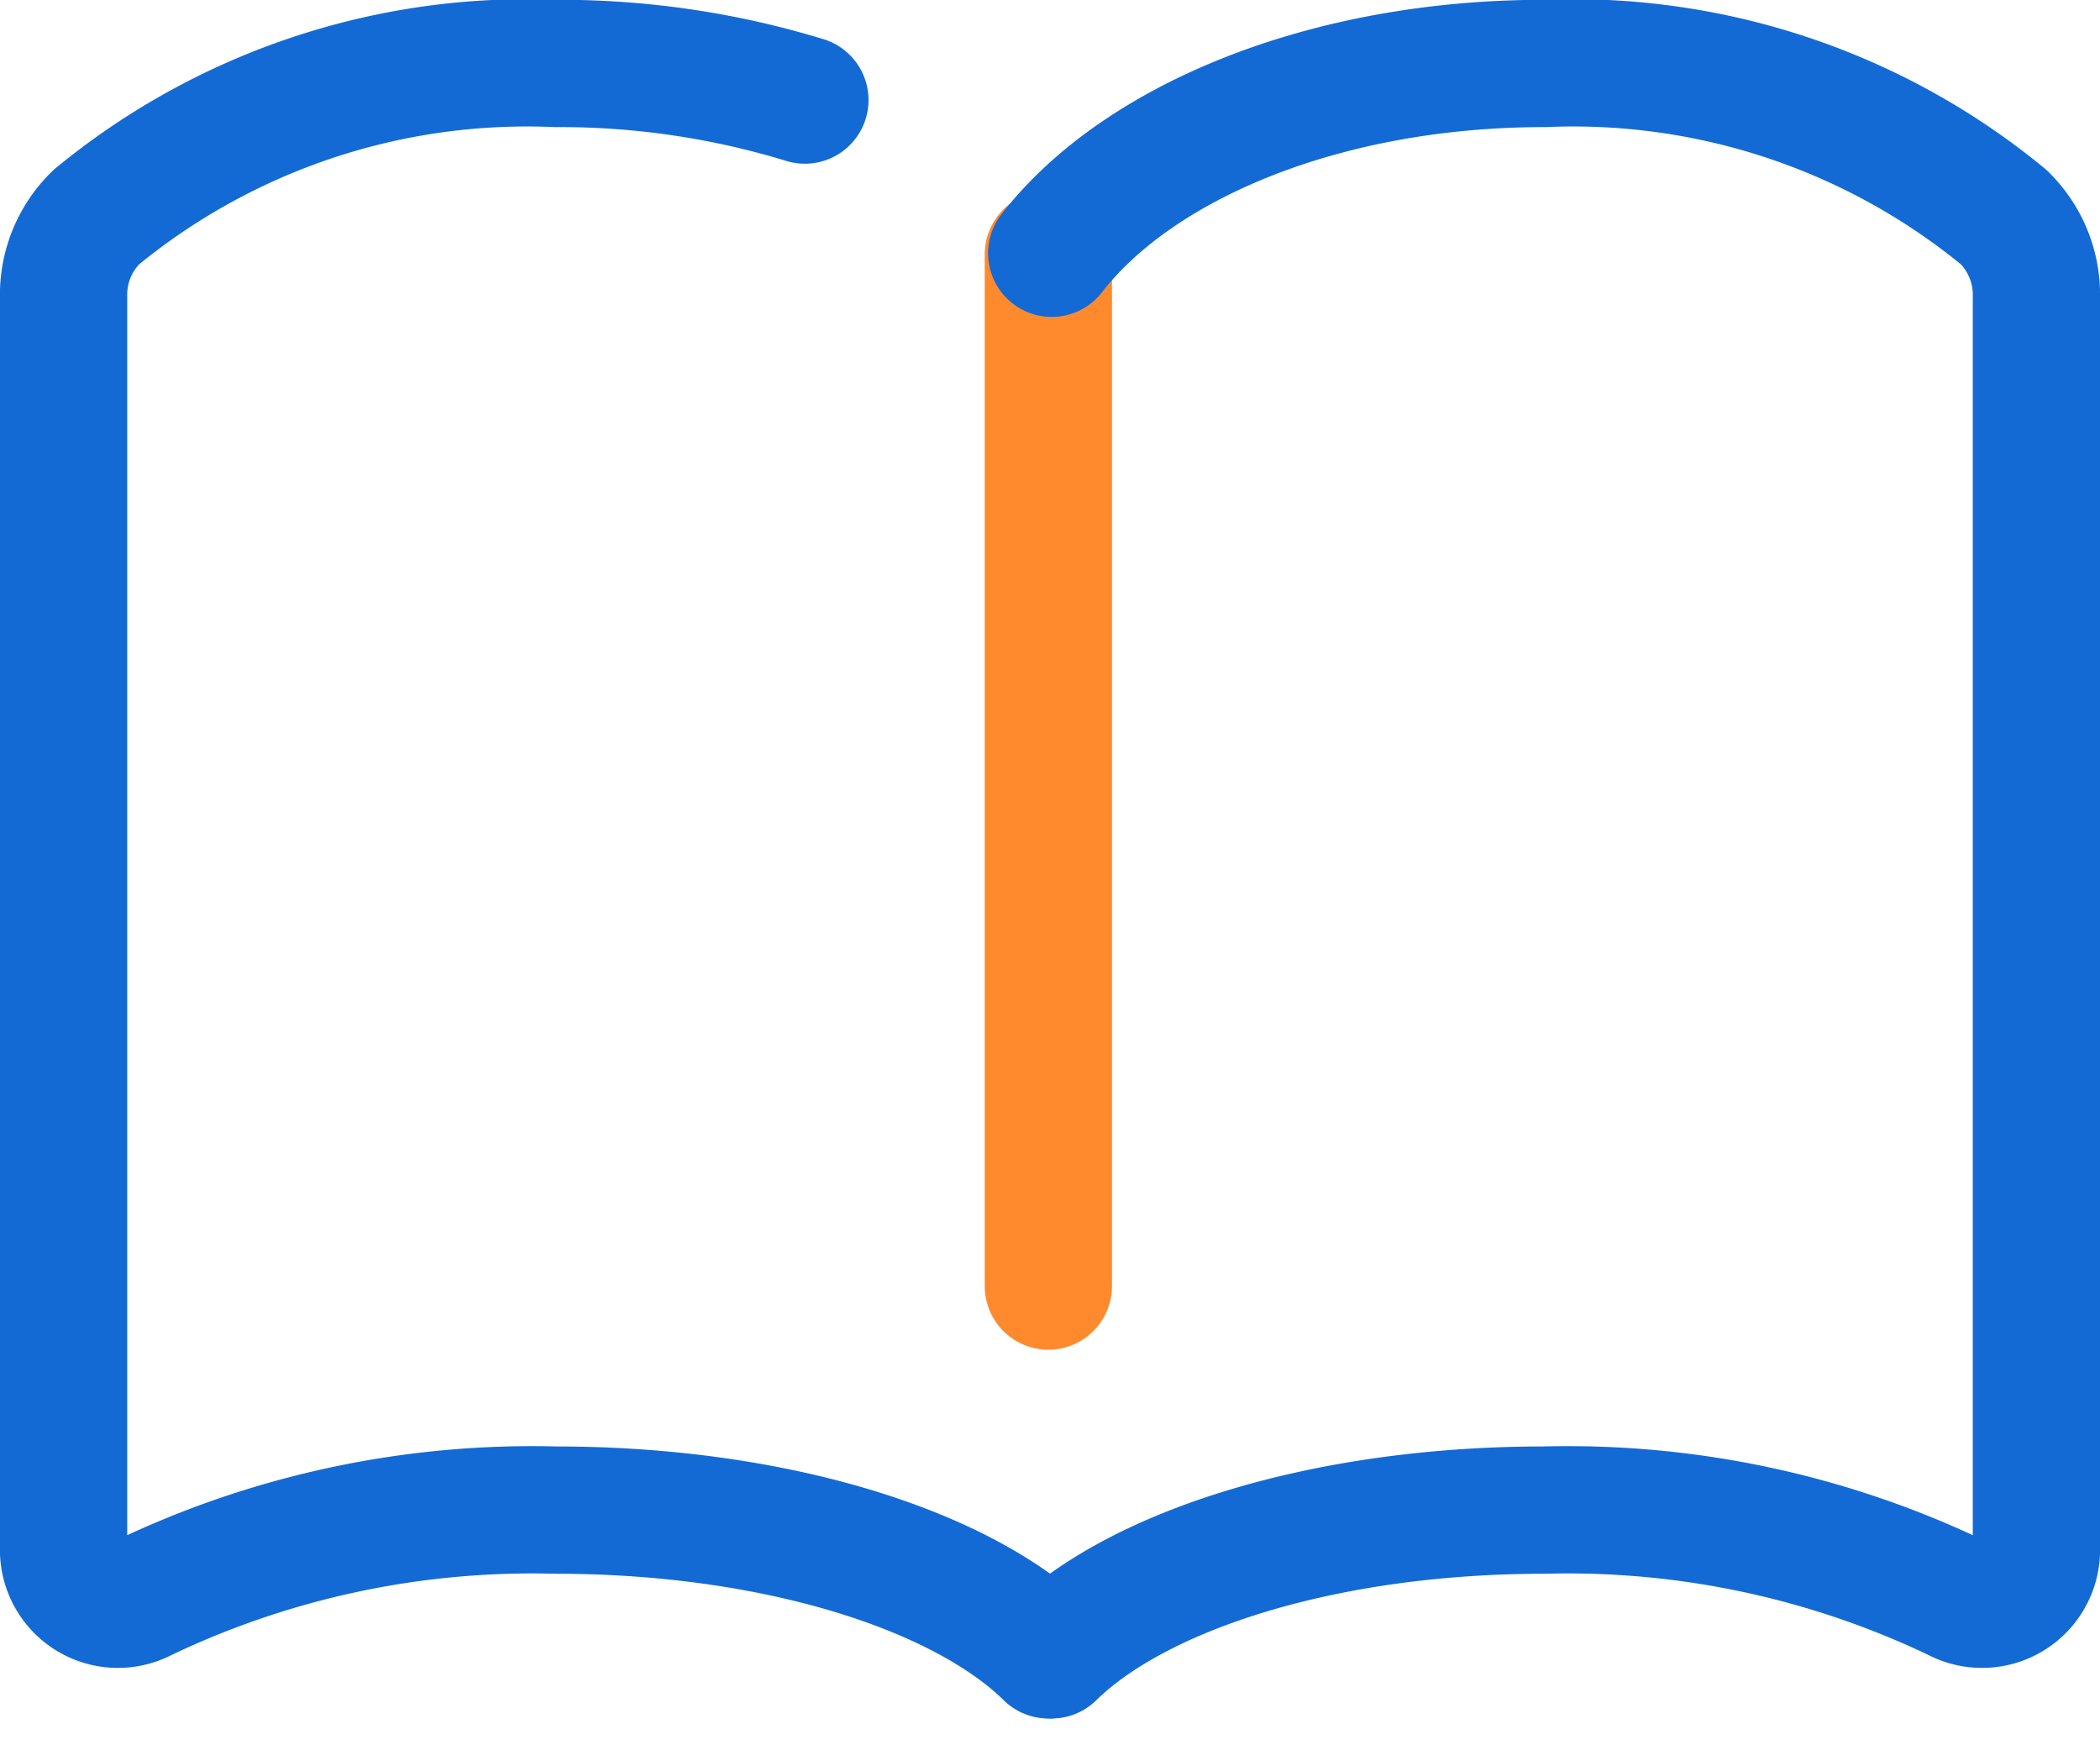 <svg xmlns="http://www.w3.org/2000/svg" width="33" height="27.414" viewBox="0 0 33 27.414">
  <g id="resources-card3-icon" transform="translate(-1492.809 -1210.561)">
    <g id="Group_1269" data-name="Group 1269" transform="translate(1493.809 1211.561)">
      <line id="Line_161" data-name="Line 161" y1="16.208" transform="translate(15.474 2.998)" fill="none" stroke="#ff8a2e" stroke-linecap="round" stroke-linejoin="round" stroke-width="2"/>
      <path id="Path_5355" data-name="Path 5355" d="M1509.283,1236.561c-1.368-1.343-4.313-2.274-7.737-2.274a14.174,14.174,0,0,0-6.479,1.377.854.854,0,0,1-1.259-.753V1215.2a1.7,1.7,0,0,1,.516-1.229,10.653,10.653,0,0,1,7.221-2.413,13.157,13.157,0,0,1,3.912.575" transform="translate(-1493.809 -1211.561)" fill="none" stroke="#136ad5" stroke-linecap="round" stroke-linejoin="round" stroke-width="2"/>
    </g>
    <g id="Group_1270" data-name="Group 1270" transform="translate(1509.335 1211.561)">
      <path id="Path_5356" data-name="Path 5356" d="M1511.809,1236.561c1.369-1.343,4.314-2.274,7.737-2.274a14.171,14.171,0,0,1,6.479,1.377.854.854,0,0,0,1.259-.753V1215.2a1.7,1.7,0,0,0-.516-1.229,10.653,10.653,0,0,0-7.221-2.413c-3.423,0-6.369,1.221-7.737,2.982" transform="translate(-1511.809 -1211.561)" fill="none" stroke="#136ad5" stroke-linecap="round" stroke-linejoin="round" stroke-width="2"/>
    </g>
  </g>
</svg>

